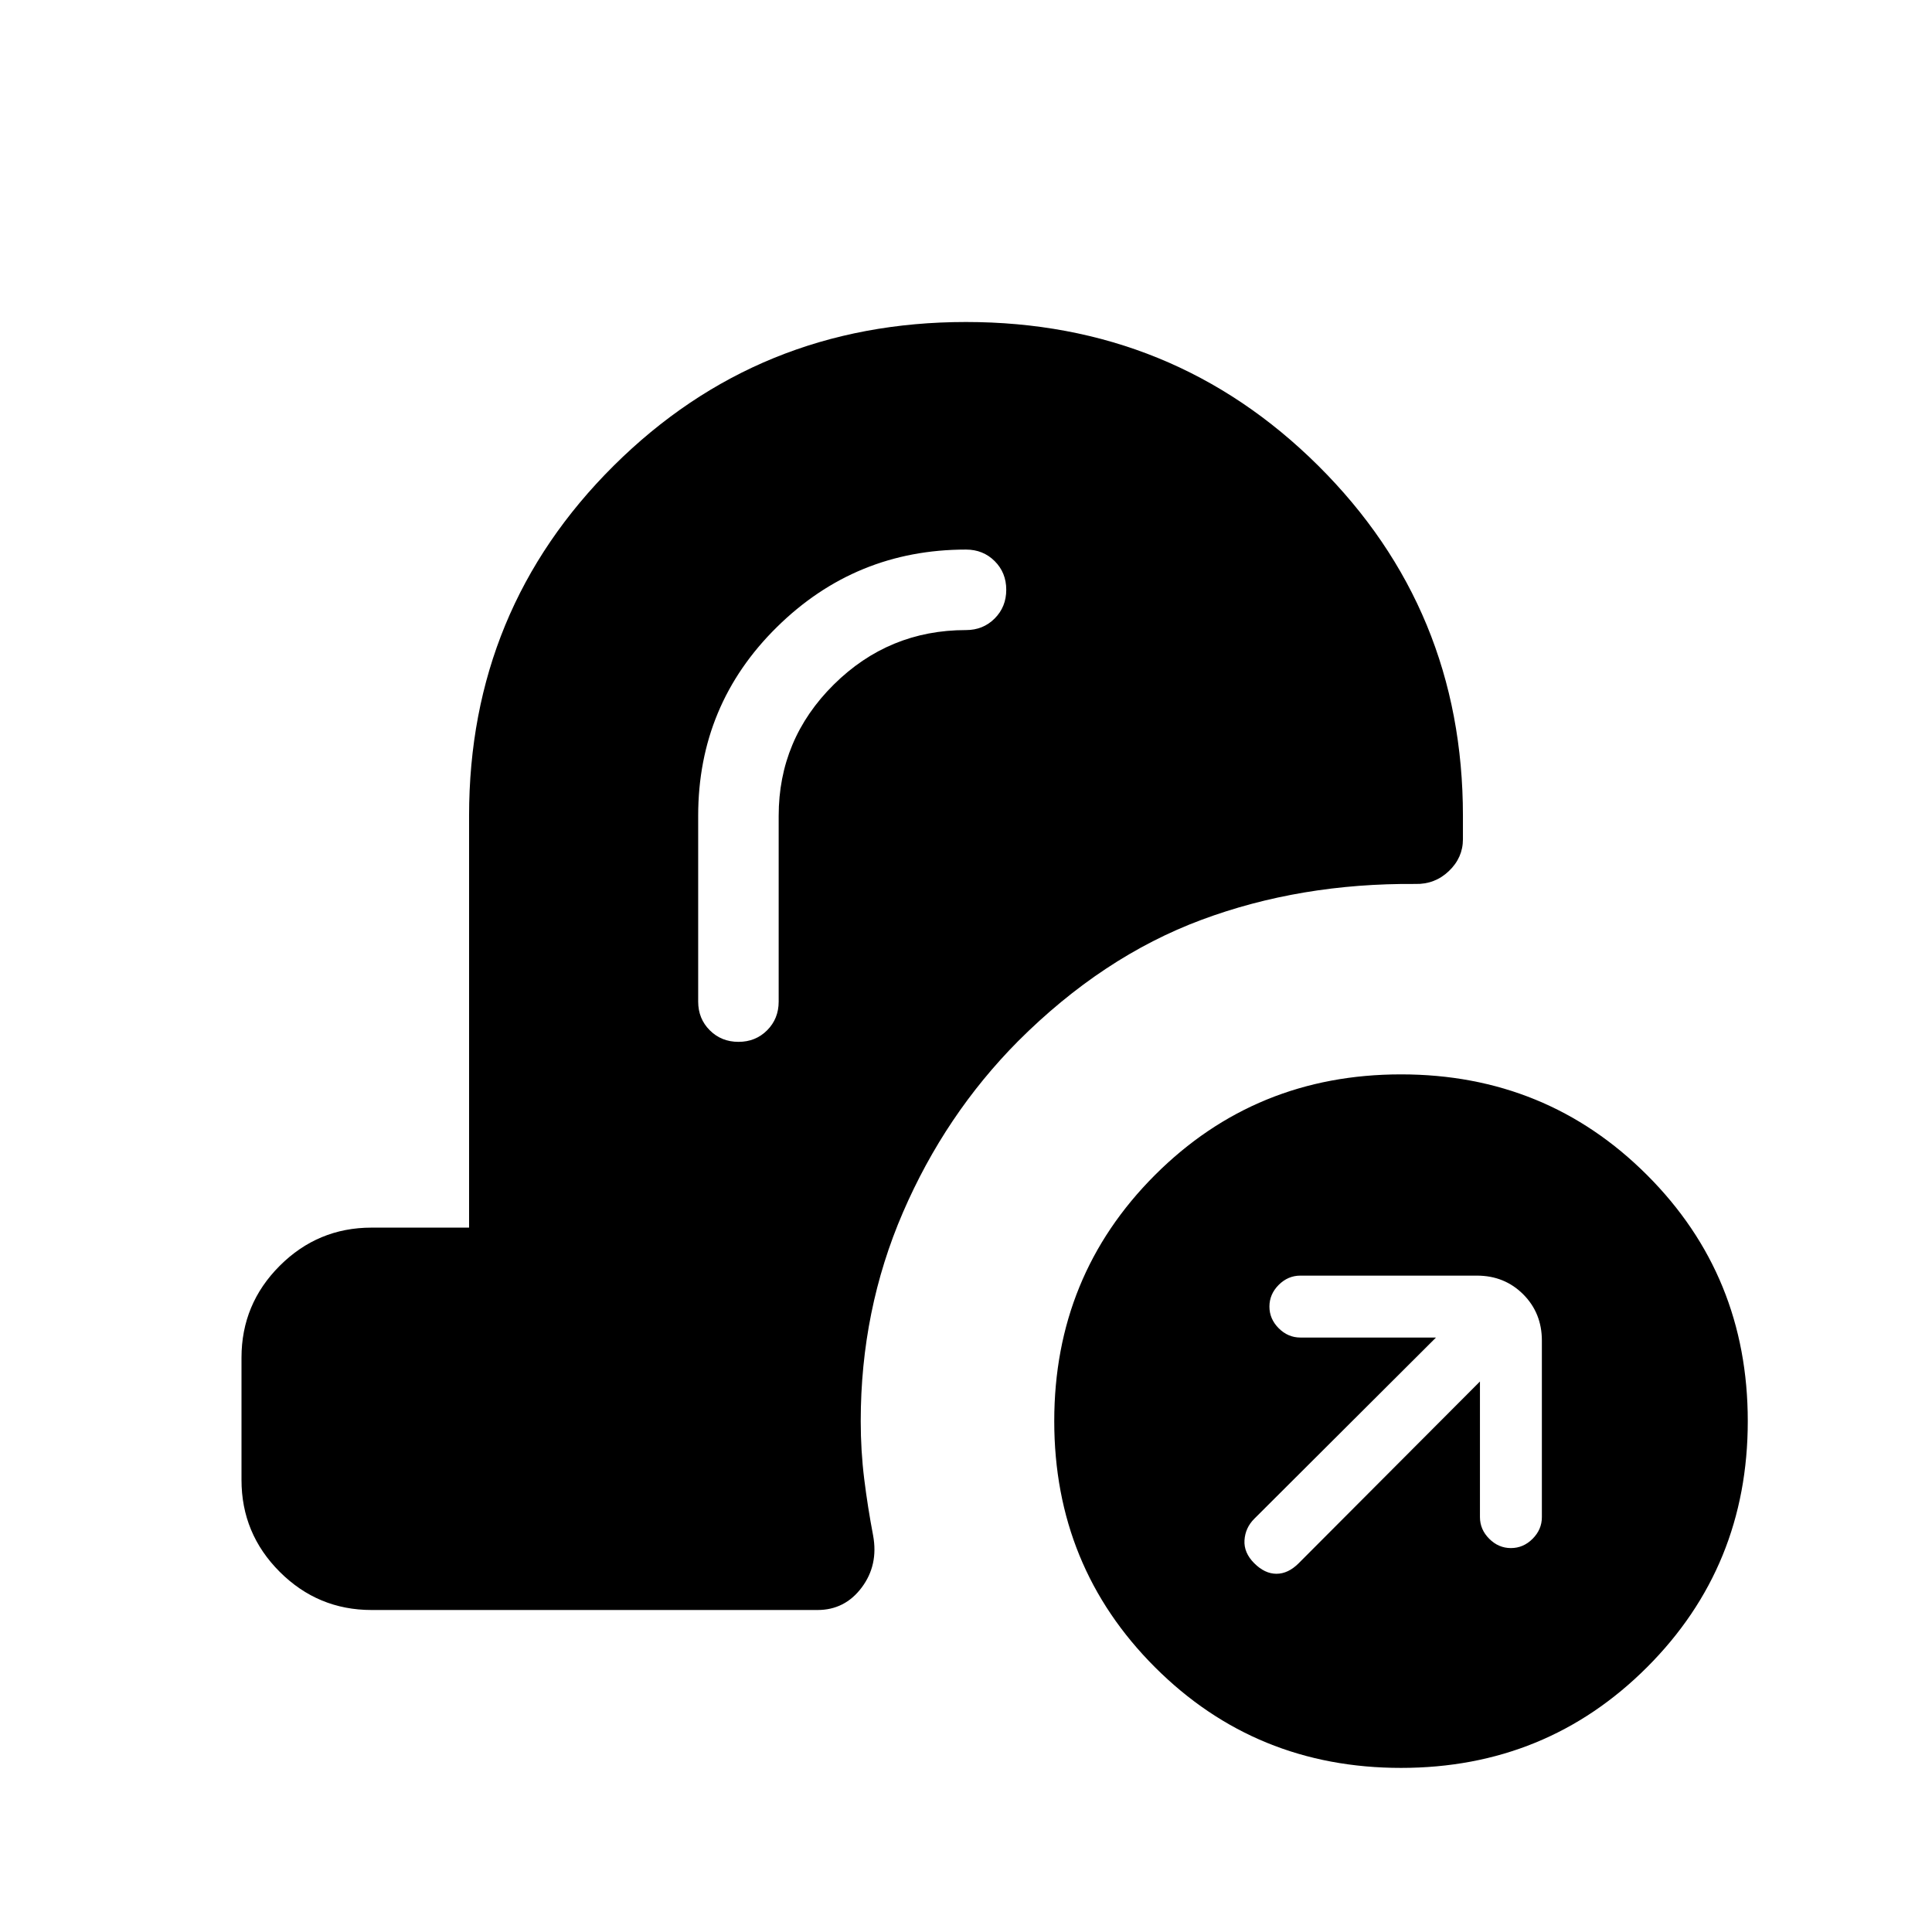 <svg xmlns="http://www.w3.org/2000/svg" height="24" viewBox="0 -960 960 960" width="24"><path d="M696.15-81.54q-72.23 0-122.27-50.04-50.03-50.04-50.03-122.27 0-72.23 50.03-122.27 50.04-50.03 122.27-50.03 72.23 0 122.27 50.03 50.04 50.04 50.04 122.27 0 72.23-50.04 122.27-50.04 50.04-122.27 50.04Zm39.23-192v67.39q0 6.15 4.62 10.77 4.62 4.61 10.77 4.61 6.15 0 10.77-4.61 4.61-4.62 4.61-10.77v-87.7q0-13.73-9.28-23.02-9.29-9.28-23.02-9.28h-87.7q-6.15 0-10.77 4.61-4.61 4.62-4.61 10.77 0 6.15 4.61 10.77 4.62 4.62 10.77 4.62h67.39l-90.31 90.07q-4.46 4.46-4.85 10.66-.38 6.19 4.85 11.42 5.23 5.23 11.04 5.23 5.81 0 11.04-5.23l90.07-90.31ZM386.92-554.62q0-38.07 27.34-65.19 27.35-27.11 65.74-27.11 8.5 0 14.25-5.76t5.75-14.27q0-8.51-5.75-14.24T480-686.92q-54.89 0-93.99 38.54-39.09 38.53-39.09 93.76v92.31q0 8.5 5.76 14.25t14.27 5.75q8.51 0 14.24-5.75t5.73-14.25v-92.31ZM184.62-160q-26.66 0-45.64-18.98T120-224.62v-60.76q0-26.66 18.98-45.64T184.62-350h48.46v-204.62q0-102.53 71.86-173.96Q376.81-800 479.98-800q103.17 0 175.06 71.42 71.88 71.43 71.88 173.96v11.64q0 9.14-6.96 15.79-6.96 6.65-16.65 6.42-57.23-.46-106.35 17.85-49.11 18.3-91.11 60.3-36.22 36.53-57.19 85.08-20.97 48.54-20.97 103.69 0 14.75 1.73 28.72 1.73 13.98 4.43 28.13 2.69 14.69-5.69 25.85Q419.79-160 406.23-160H184.62Z"/></svg>